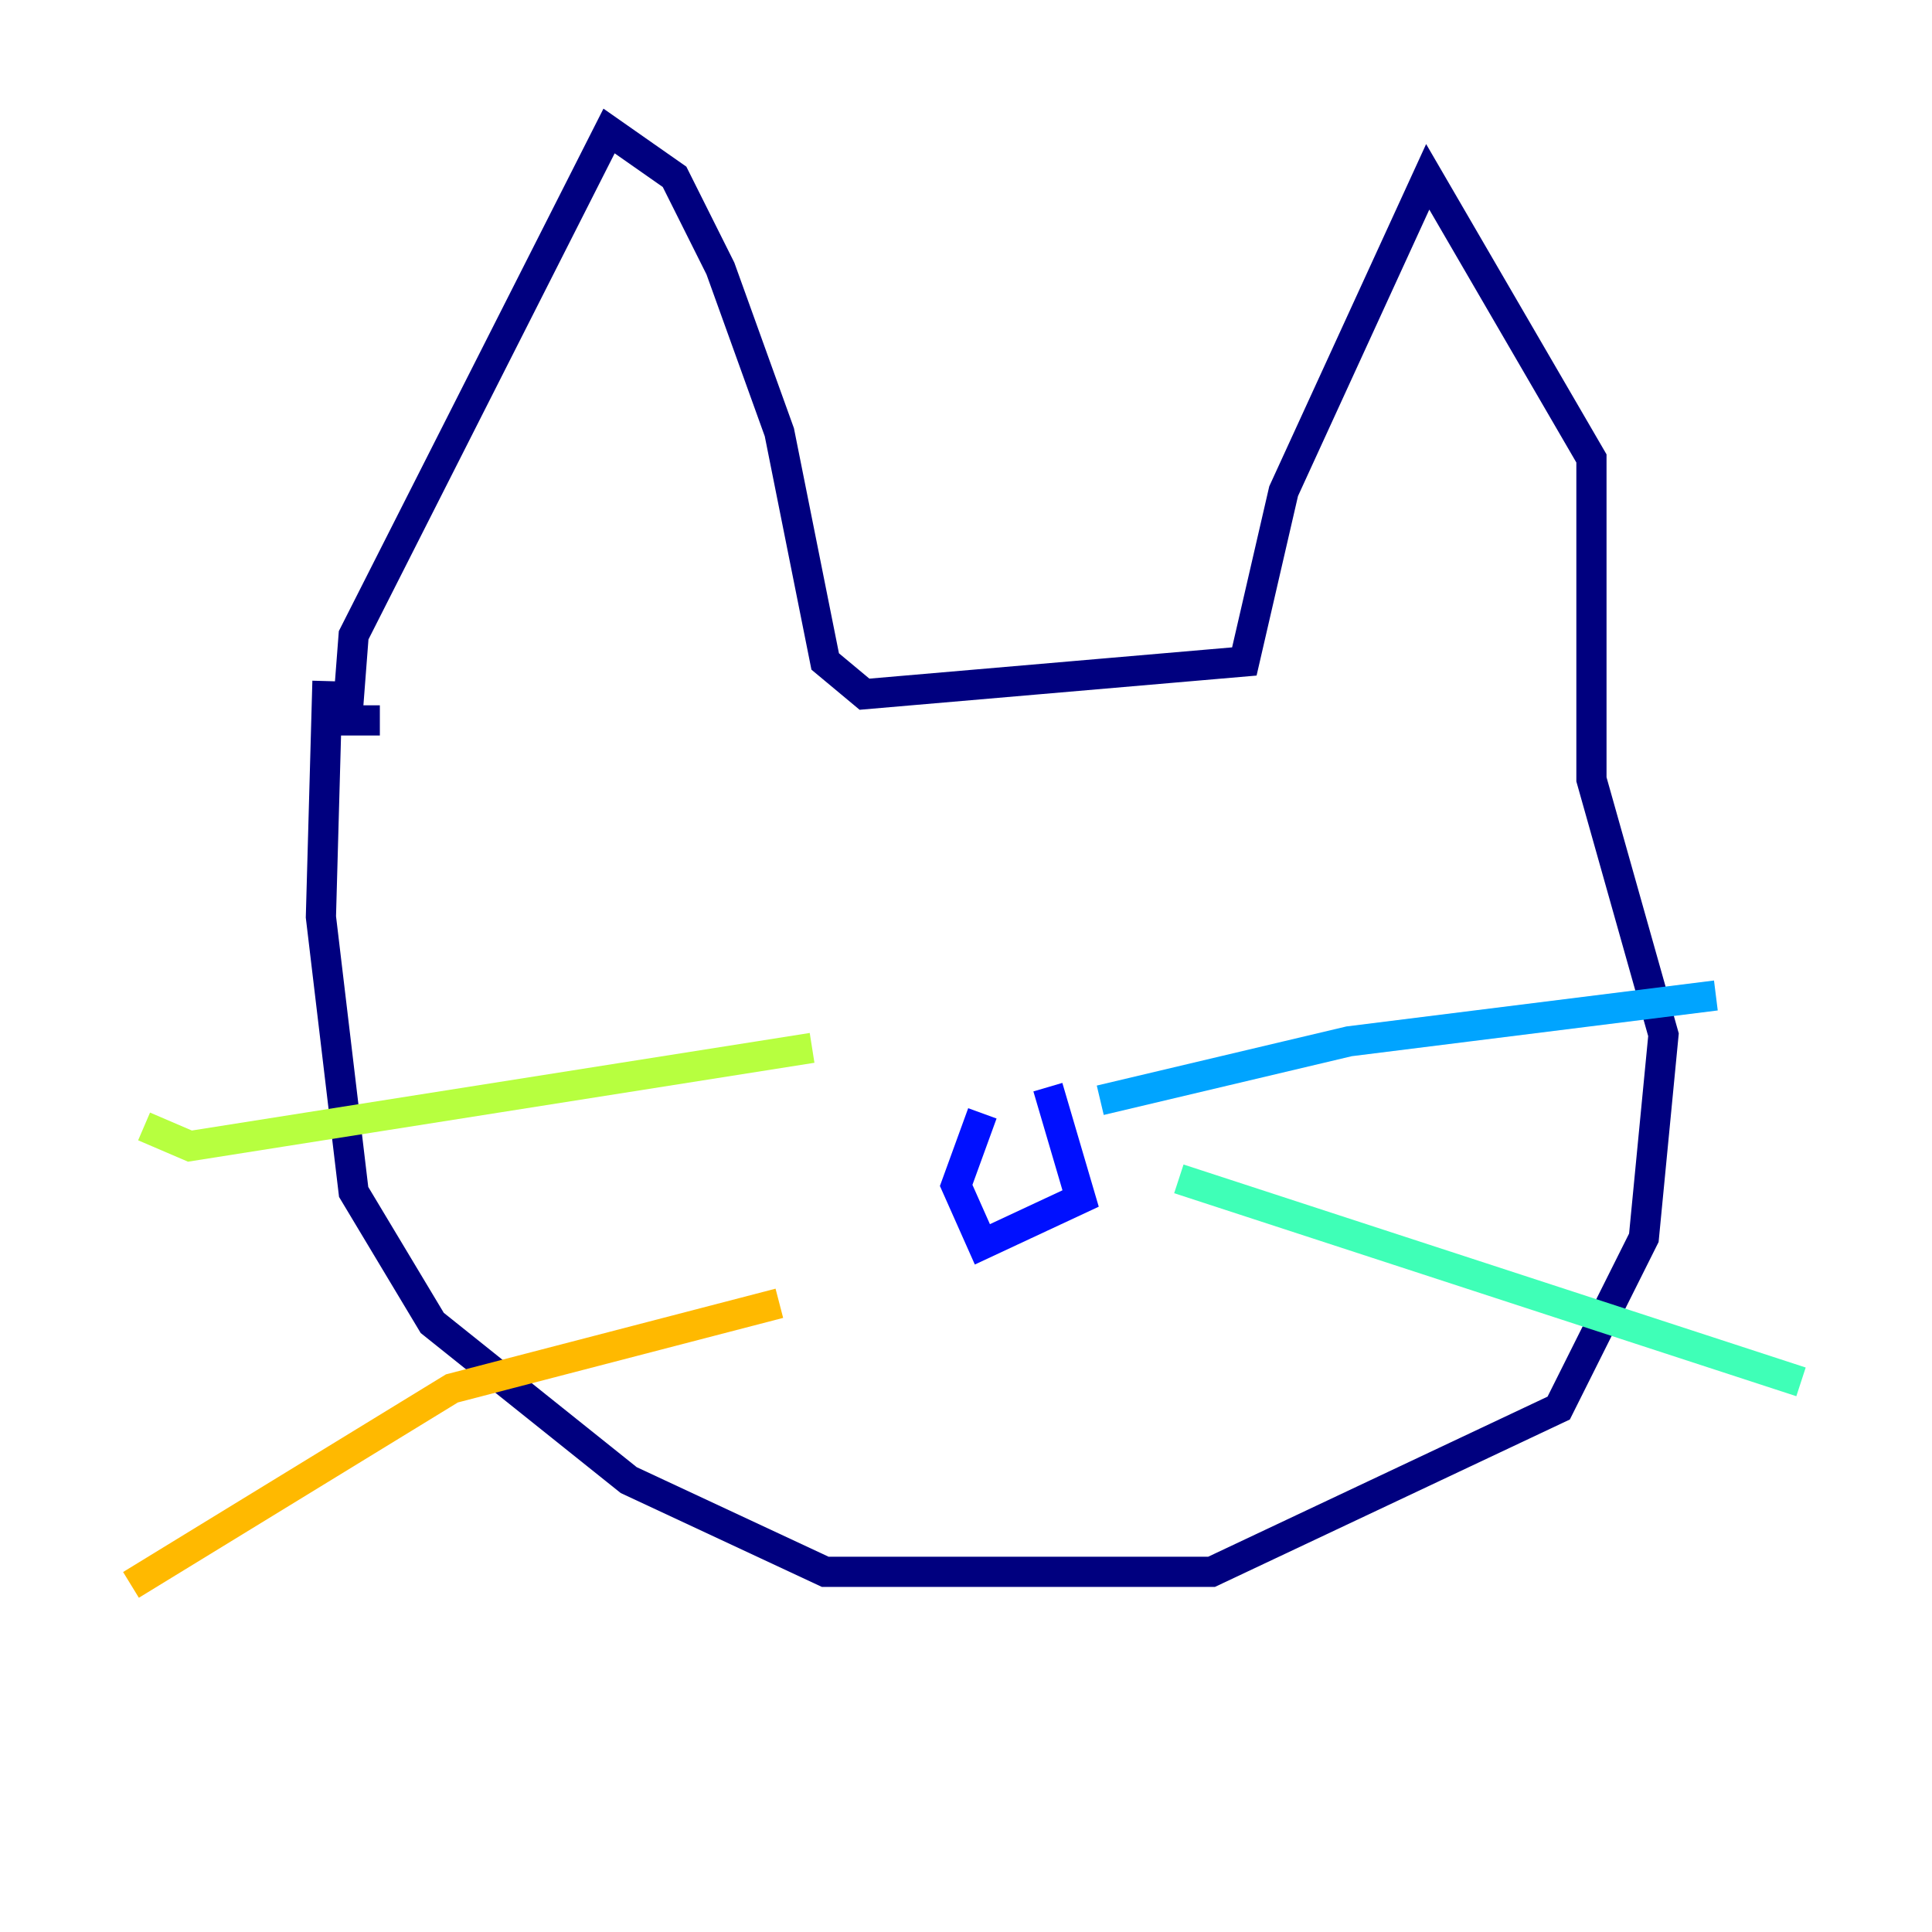 <?xml version="1.0" encoding="utf-8" ?>
<svg baseProfile="tiny" height="128" version="1.2" viewBox="0,0,128,128" width="128" xmlns="http://www.w3.org/2000/svg" xmlns:ev="http://www.w3.org/2001/xml-events" xmlns:xlink="http://www.w3.org/1999/xlink"><defs /><polyline fill="none" points="25.166,47.729 22.997,47.729 23.43,42.088 40.352,8.678 44.691,11.715 47.729,17.79 51.634,28.637 54.671,43.824 57.275,45.993 82.441,43.824 85.044,32.542 94.59,11.715 105.437,30.373 105.437,51.634 110.21,68.556 108.909,82.007 103.268,93.288 80.271,104.136 54.671,104.136 41.654,98.061 28.637,87.647 23.43,78.969 21.261,60.746 21.695,45.125" stroke="#00007f" stroke-width="2" /><polyline fill="none" points="65.085,73.763 63.349,78.536 65.085,82.441 71.593,79.403 69.424,72.027" stroke="#0010ff" stroke-width="2" /><polyline fill="none" points="72.895,72.895 89.383,68.99 113.681,65.953" stroke="#00a4ff" stroke-width="2" /><polyline fill="none" points="78.102,78.102 119.322,91.552" stroke="#3fffb7" stroke-width="2" /><polyline fill="none" points="53.803,69.424 12.583,75.932 9.546,74.63" stroke="#b7ff3f" stroke-width="2" /><polyline fill="none" points="51.634,86.346 29.939,91.986 8.678,105.003" stroke="#ffb900" stroke-width="2" /><polyline fill="none" points="58.142,52.502 58.142,52.502" stroke="#ff3000" stroke-width="2" /><polyline fill="none" points="75.064,52.936 75.064,52.936" stroke="#7f0000" stroke-width="2" /></svg>